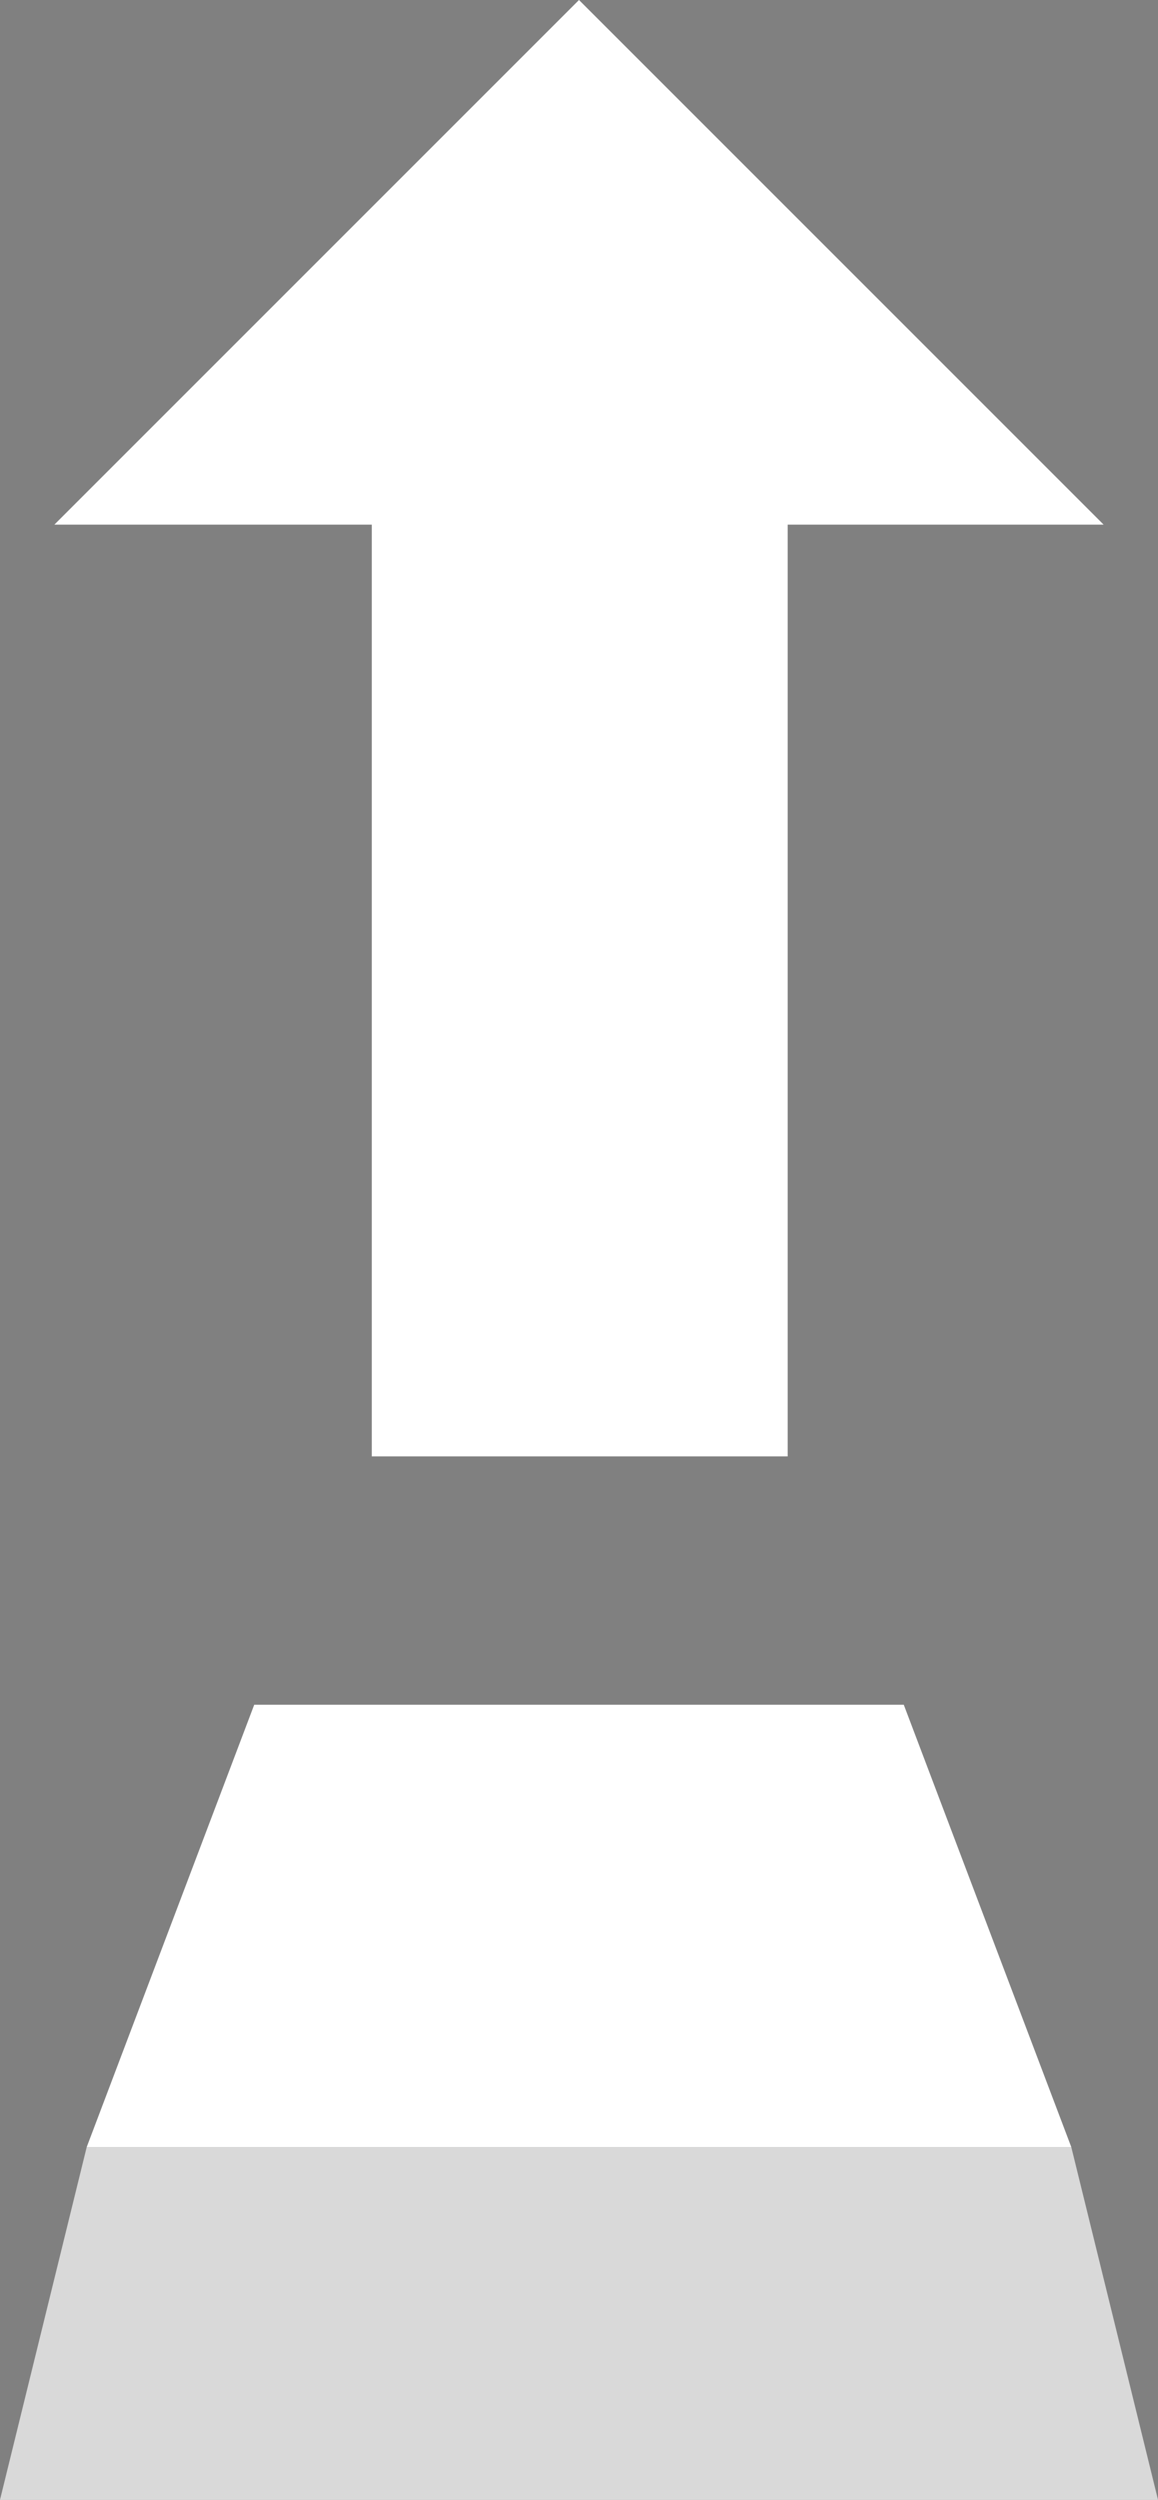 <?xml version="1.0" encoding="utf-8"?>
<!-- Generator: Adobe Illustrator 27.6.1, SVG Export Plug-In . SVG Version: 6.00 Build 0)  -->
<svg version="1.1" id="Layer_1" xmlns="http://www.w3.org/2000/svg" xmlns:xlink="http://www.w3.org/1999/xlink" x="0px" y="0px"
	 width="78.8px" height="170.1px" viewBox="0 0 78.8 170.1" style="enable-background:new 0 0 78.8 170.1;" xml:space="preserve">
<rect x="0" y="0" width="78.8" height="170.1" fill="#808080" stroke="none"/>
<path style="fill:#FFFFFF;" d="M78.8,170.1"/>
<path style="fill:none;stroke:#000000;stroke-width:1;stroke-linecap:round;stroke-linejoin:round;stroke-miterlimit:10;" d="
	M70.4,133.4"/>
<polygon style="fill:#FFFFFF;" points="72.9,146.1 5.9,146.1 17.3,116 61.5,116 "/>
<polygon style="fill:#FFFFFF;fill-opacity:0.7;" points="72.9,146.1 78.8,170.1 0,170.1 5.9,146.1 "/>
<polygon style="fill:#FFFFFF;" points="25.3,35.7 25.3,99.1 53.6,99.1 53.6,35.7 75.1,35.7 39.4,0 3.7,35.7 "/>
</svg>
